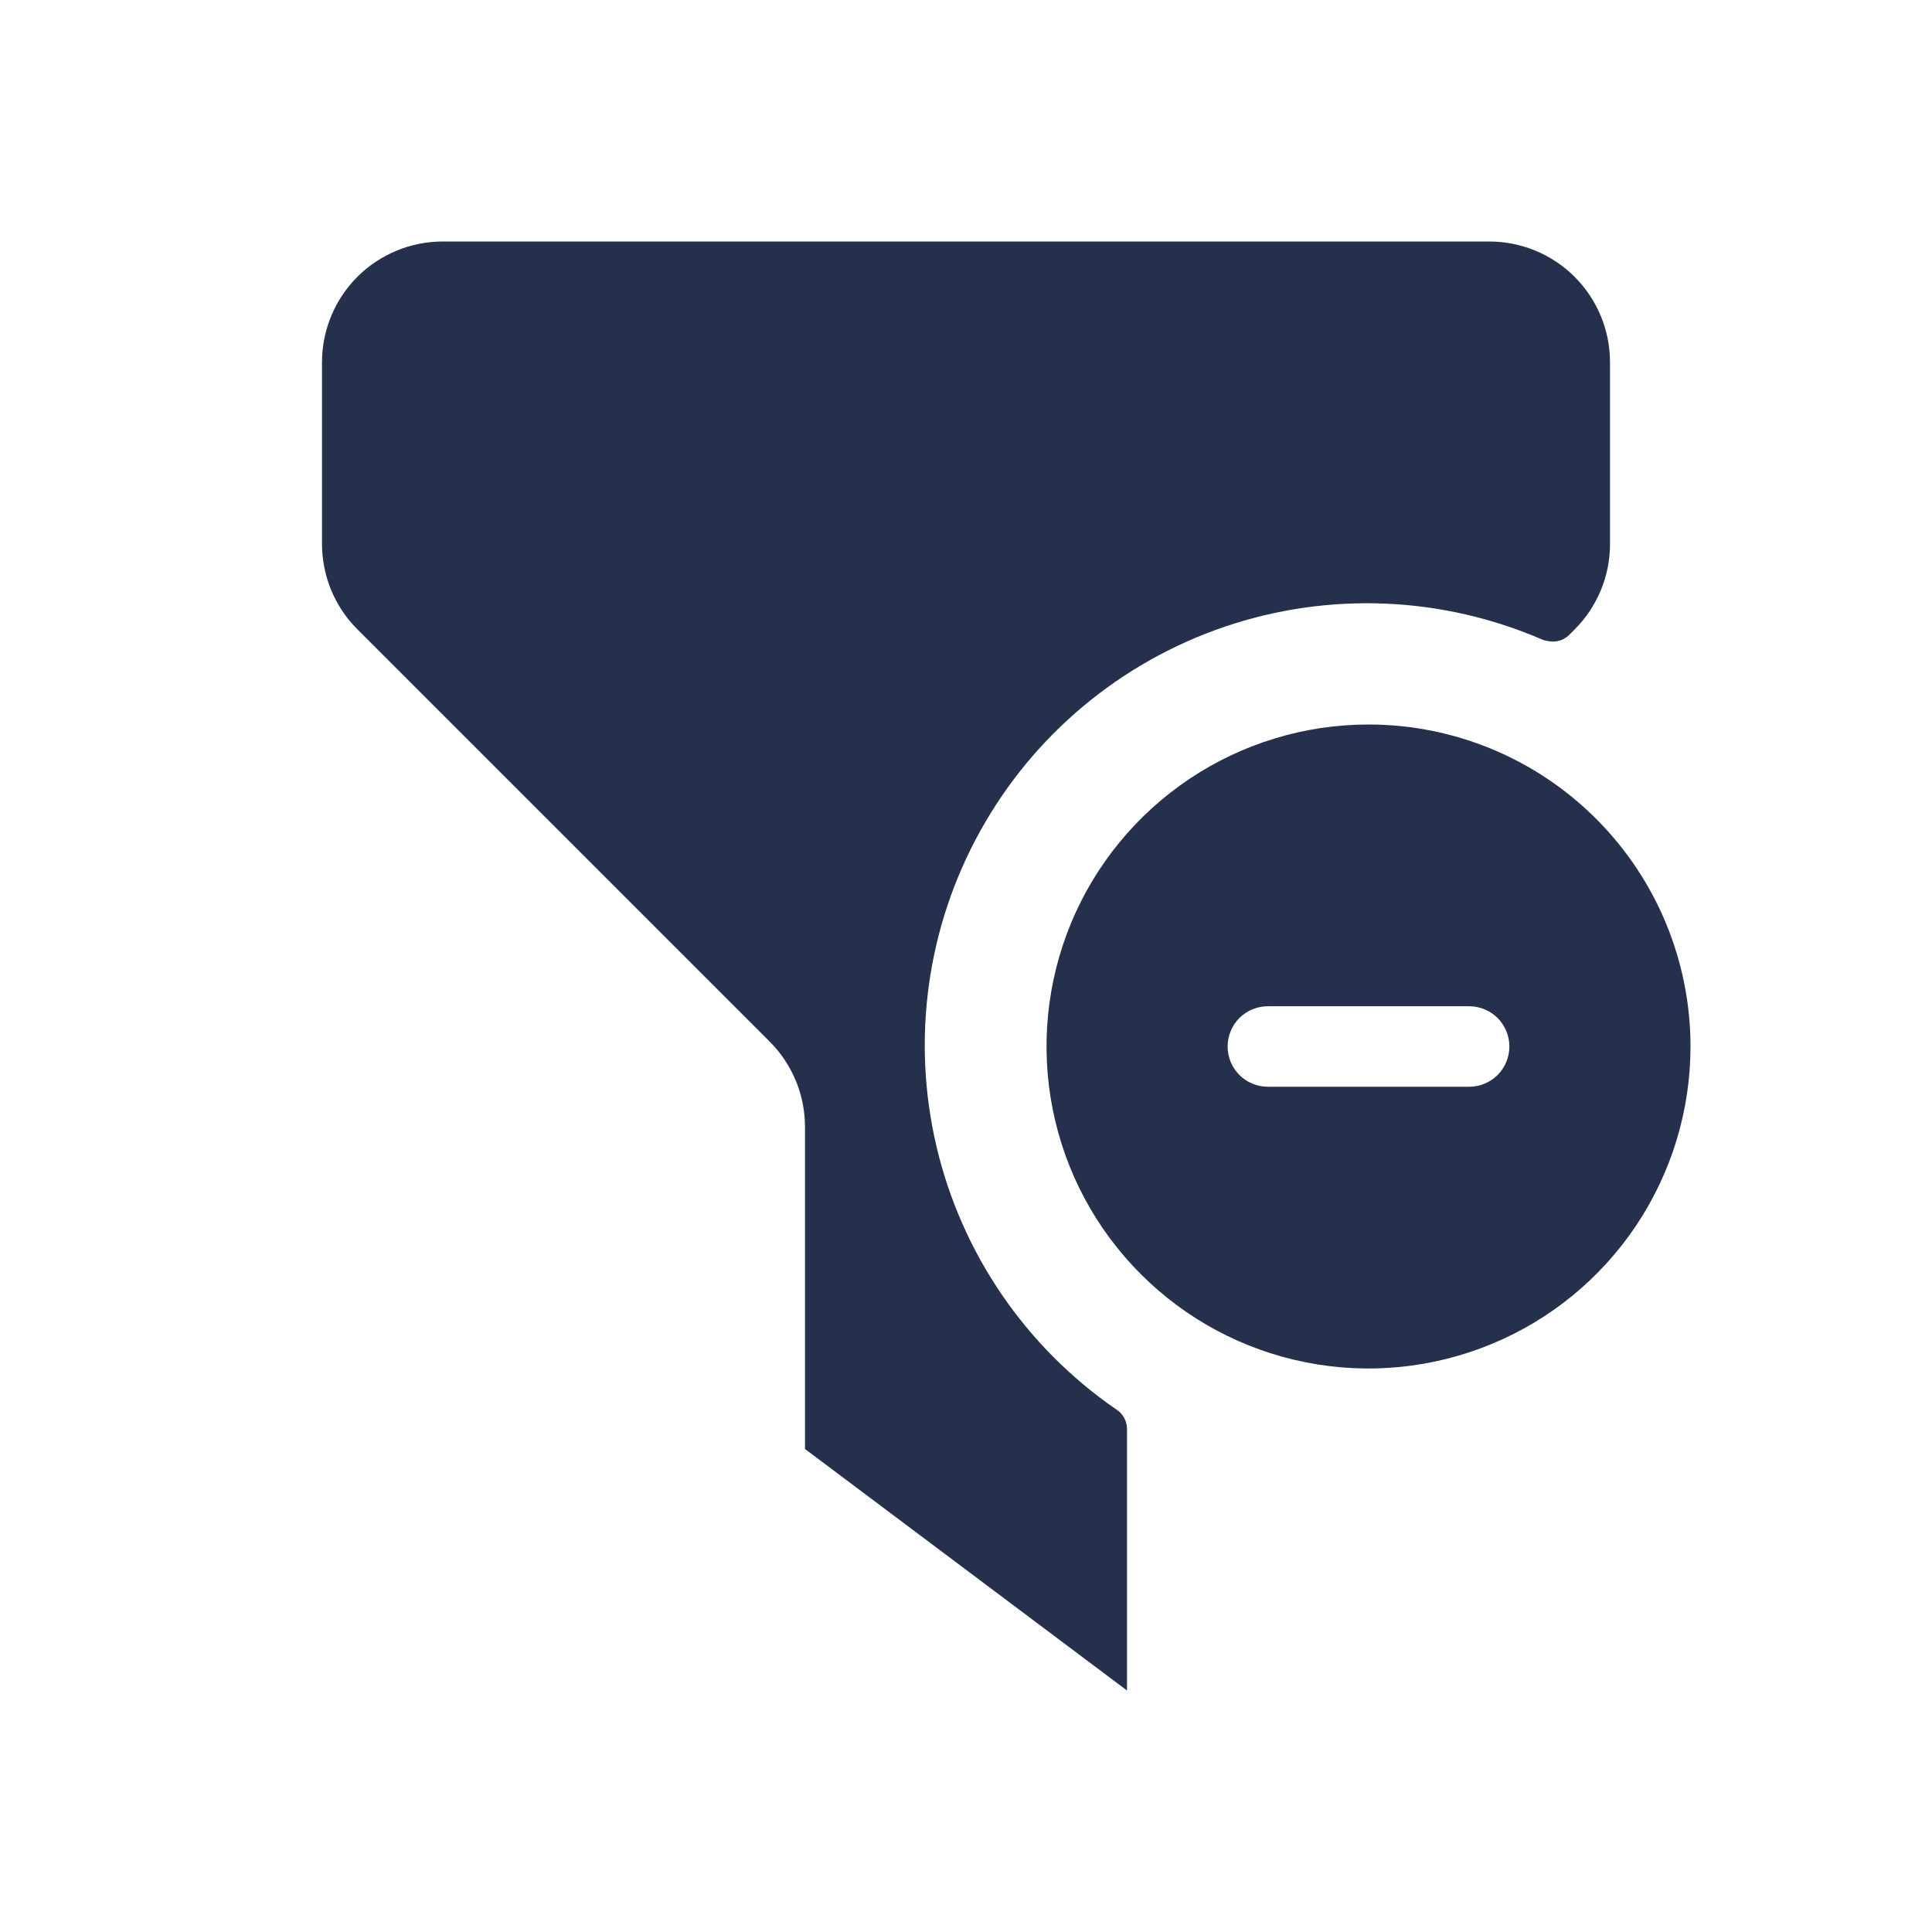<svg width="24" height="24" viewBox="0 0 24 24" fill="none" xmlns="http://www.w3.org/2000/svg">
<path d="M17 9C16.209 9 15.435 9.235 14.778 9.674C14.12 10.114 13.607 10.738 13.304 11.469C13.002 12.2 12.923 13.004 13.077 13.78C13.231 14.556 13.612 15.269 14.172 15.828C14.731 16.388 15.444 16.769 16.22 16.923C16.995 17.078 17.8 16.998 18.531 16.695C19.262 16.393 19.886 15.88 20.326 15.222C20.765 14.565 21 13.791 21 13C21 11.939 20.578 10.922 19.828 10.172C19.078 9.421 18.061 9 17 9ZM18.25 13.5H15.75C15.617 13.5 15.49 13.447 15.396 13.354C15.303 13.26 15.25 13.133 15.25 13C15.25 12.867 15.303 12.74 15.396 12.646C15.49 12.553 15.617 12.5 15.75 12.5H18.25C18.383 12.5 18.51 12.553 18.604 12.646C18.697 12.74 18.75 12.867 18.75 13C18.75 13.133 18.697 13.26 18.604 13.354C18.51 13.447 18.383 13.5 18.25 13.5ZM13.872 17.511C13.911 17.538 13.943 17.573 13.966 17.615C13.988 17.657 14 17.704 14 17.751V21L10 18V14C10 13.803 9.961 13.607 9.886 13.425C9.81 13.243 9.7 13.077 9.56 12.938L4.44 7.818C4.3 7.679 4.19 7.513 4.114 7.331C4.039 7.149 4 6.953 4 6.756V4.5C4 4.102 4.158 3.721 4.439 3.439C4.721 3.158 5.102 3 5.5 3H18.5C18.898 3 19.279 3.158 19.561 3.439C19.842 3.721 20 4.102 20 4.5V6.76C20 7.158 19.841 7.539 19.56 7.82L19.5 7.88C19.473 7.909 19.44 7.931 19.404 7.947C19.368 7.962 19.329 7.97 19.29 7.97C19.249 7.968 19.209 7.962 19.17 7.95C17.918 7.405 16.508 7.346 15.215 7.785C13.922 8.224 12.838 9.129 12.177 10.323C11.514 11.517 11.321 12.915 11.634 14.244C11.947 15.573 12.745 16.738 13.87 17.511H13.872Z" fill="#25314C"/>
</svg>
